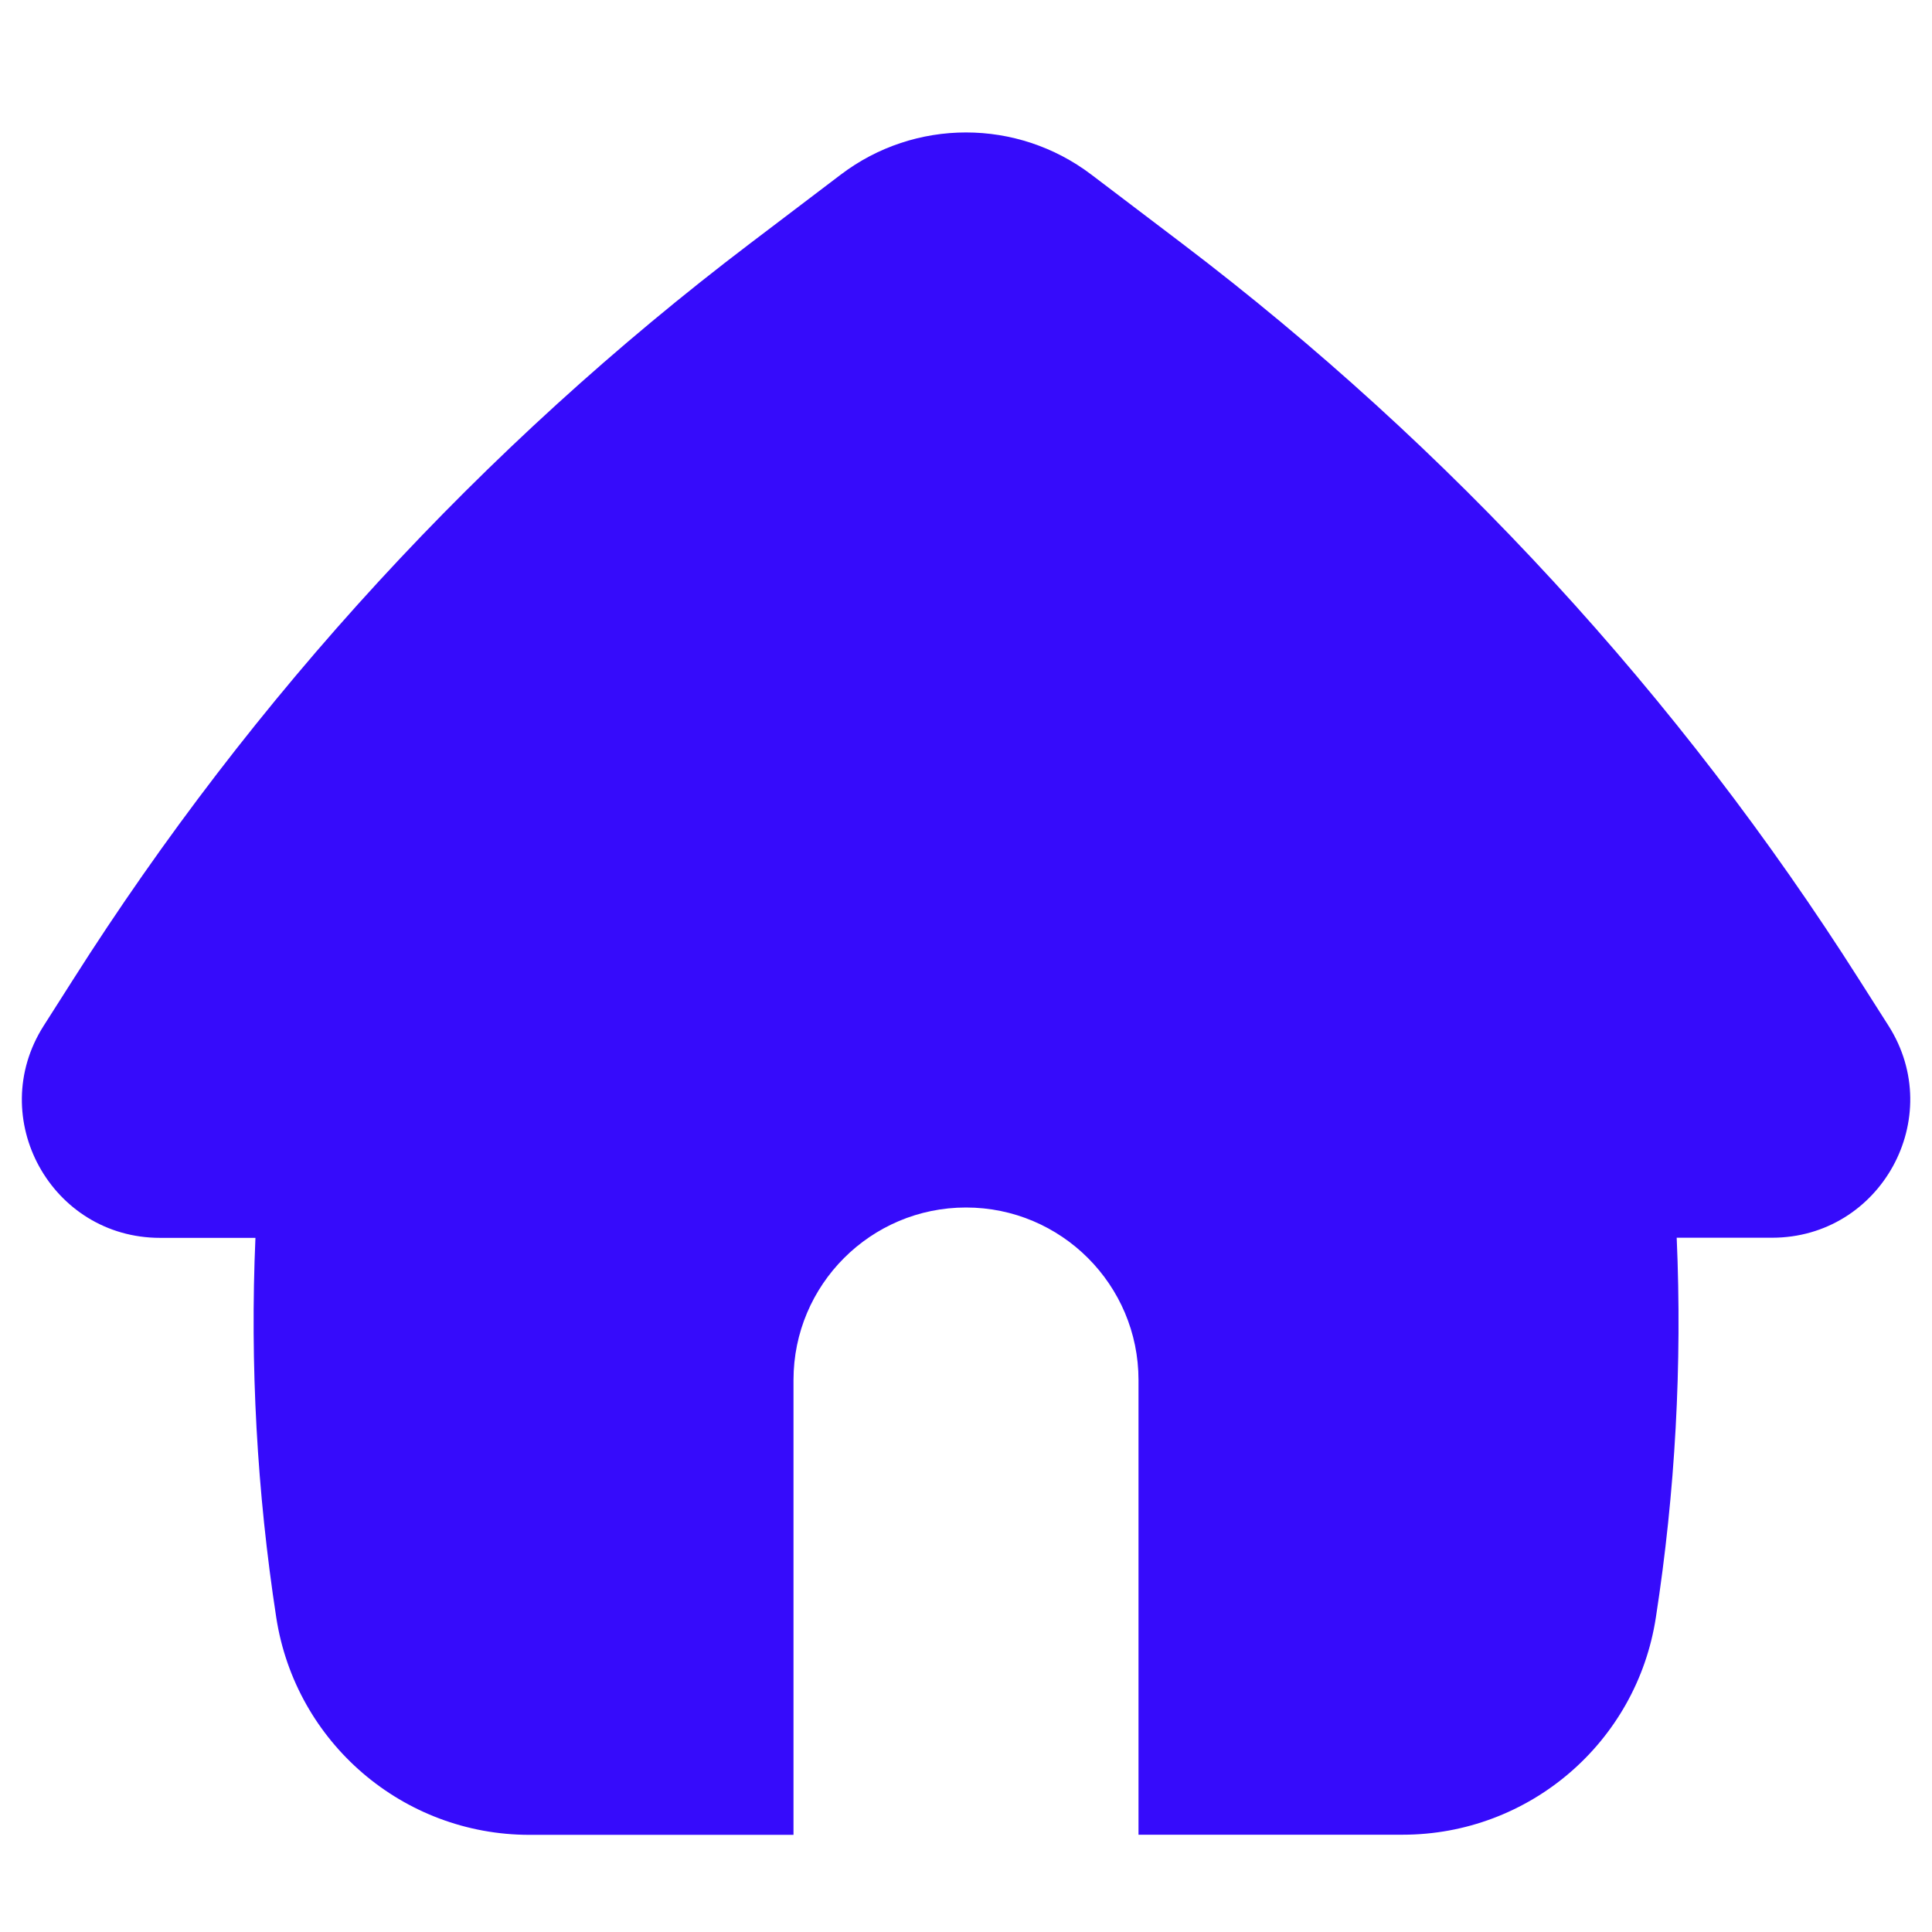 <svg xmlns="http://www.w3.org/2000/svg" fill="none" viewBox="0 0 14 14" id="Home-2--Streamline-Flex" height="14" width="14" style="background-color: #ffffff1c">
  <desc>
    Home 2 Streamline Icon: https://streamlinehq.com
  </desc>
  <g id="home-2--door-entrance-home-house-roof-round-shelter">
    <path id="Subtract" fill="#360bfb" fill-rule="evenodd" d="M6.093 1.265c0.536 -0.407 1.278 -0.407 1.815 0l0.66 0.501c1.939 1.473 3.6 3.279 4.905 5.334l0.212 0.333c0.423 0.666 -0.056 1.536 -0.844 1.536h-0.691c0.04 0.919 -0.01 1.841 -0.151 2.752 -0.139 0.906 -0.919 1.574 -1.835 1.574H8.25V10c0 -0.69 -0.56 -1.25 -1.25 -1.25s-1.25 0.56 -1.25 1.25v3.296H3.837c-0.916 0 -1.695 -0.668 -1.835 -1.574 -0.14 -0.911 -0.191 -1.833 -0.151 -2.752h-0.691c-0.789 0 -1.267 -0.87 -0.844 -1.536l0.212 -0.333C1.833 5.045 3.494 3.239 5.433 1.766l0.66 -0.501Z" clip-rule="evenodd" stroke-width="1"></path>
  </g>
</svg>